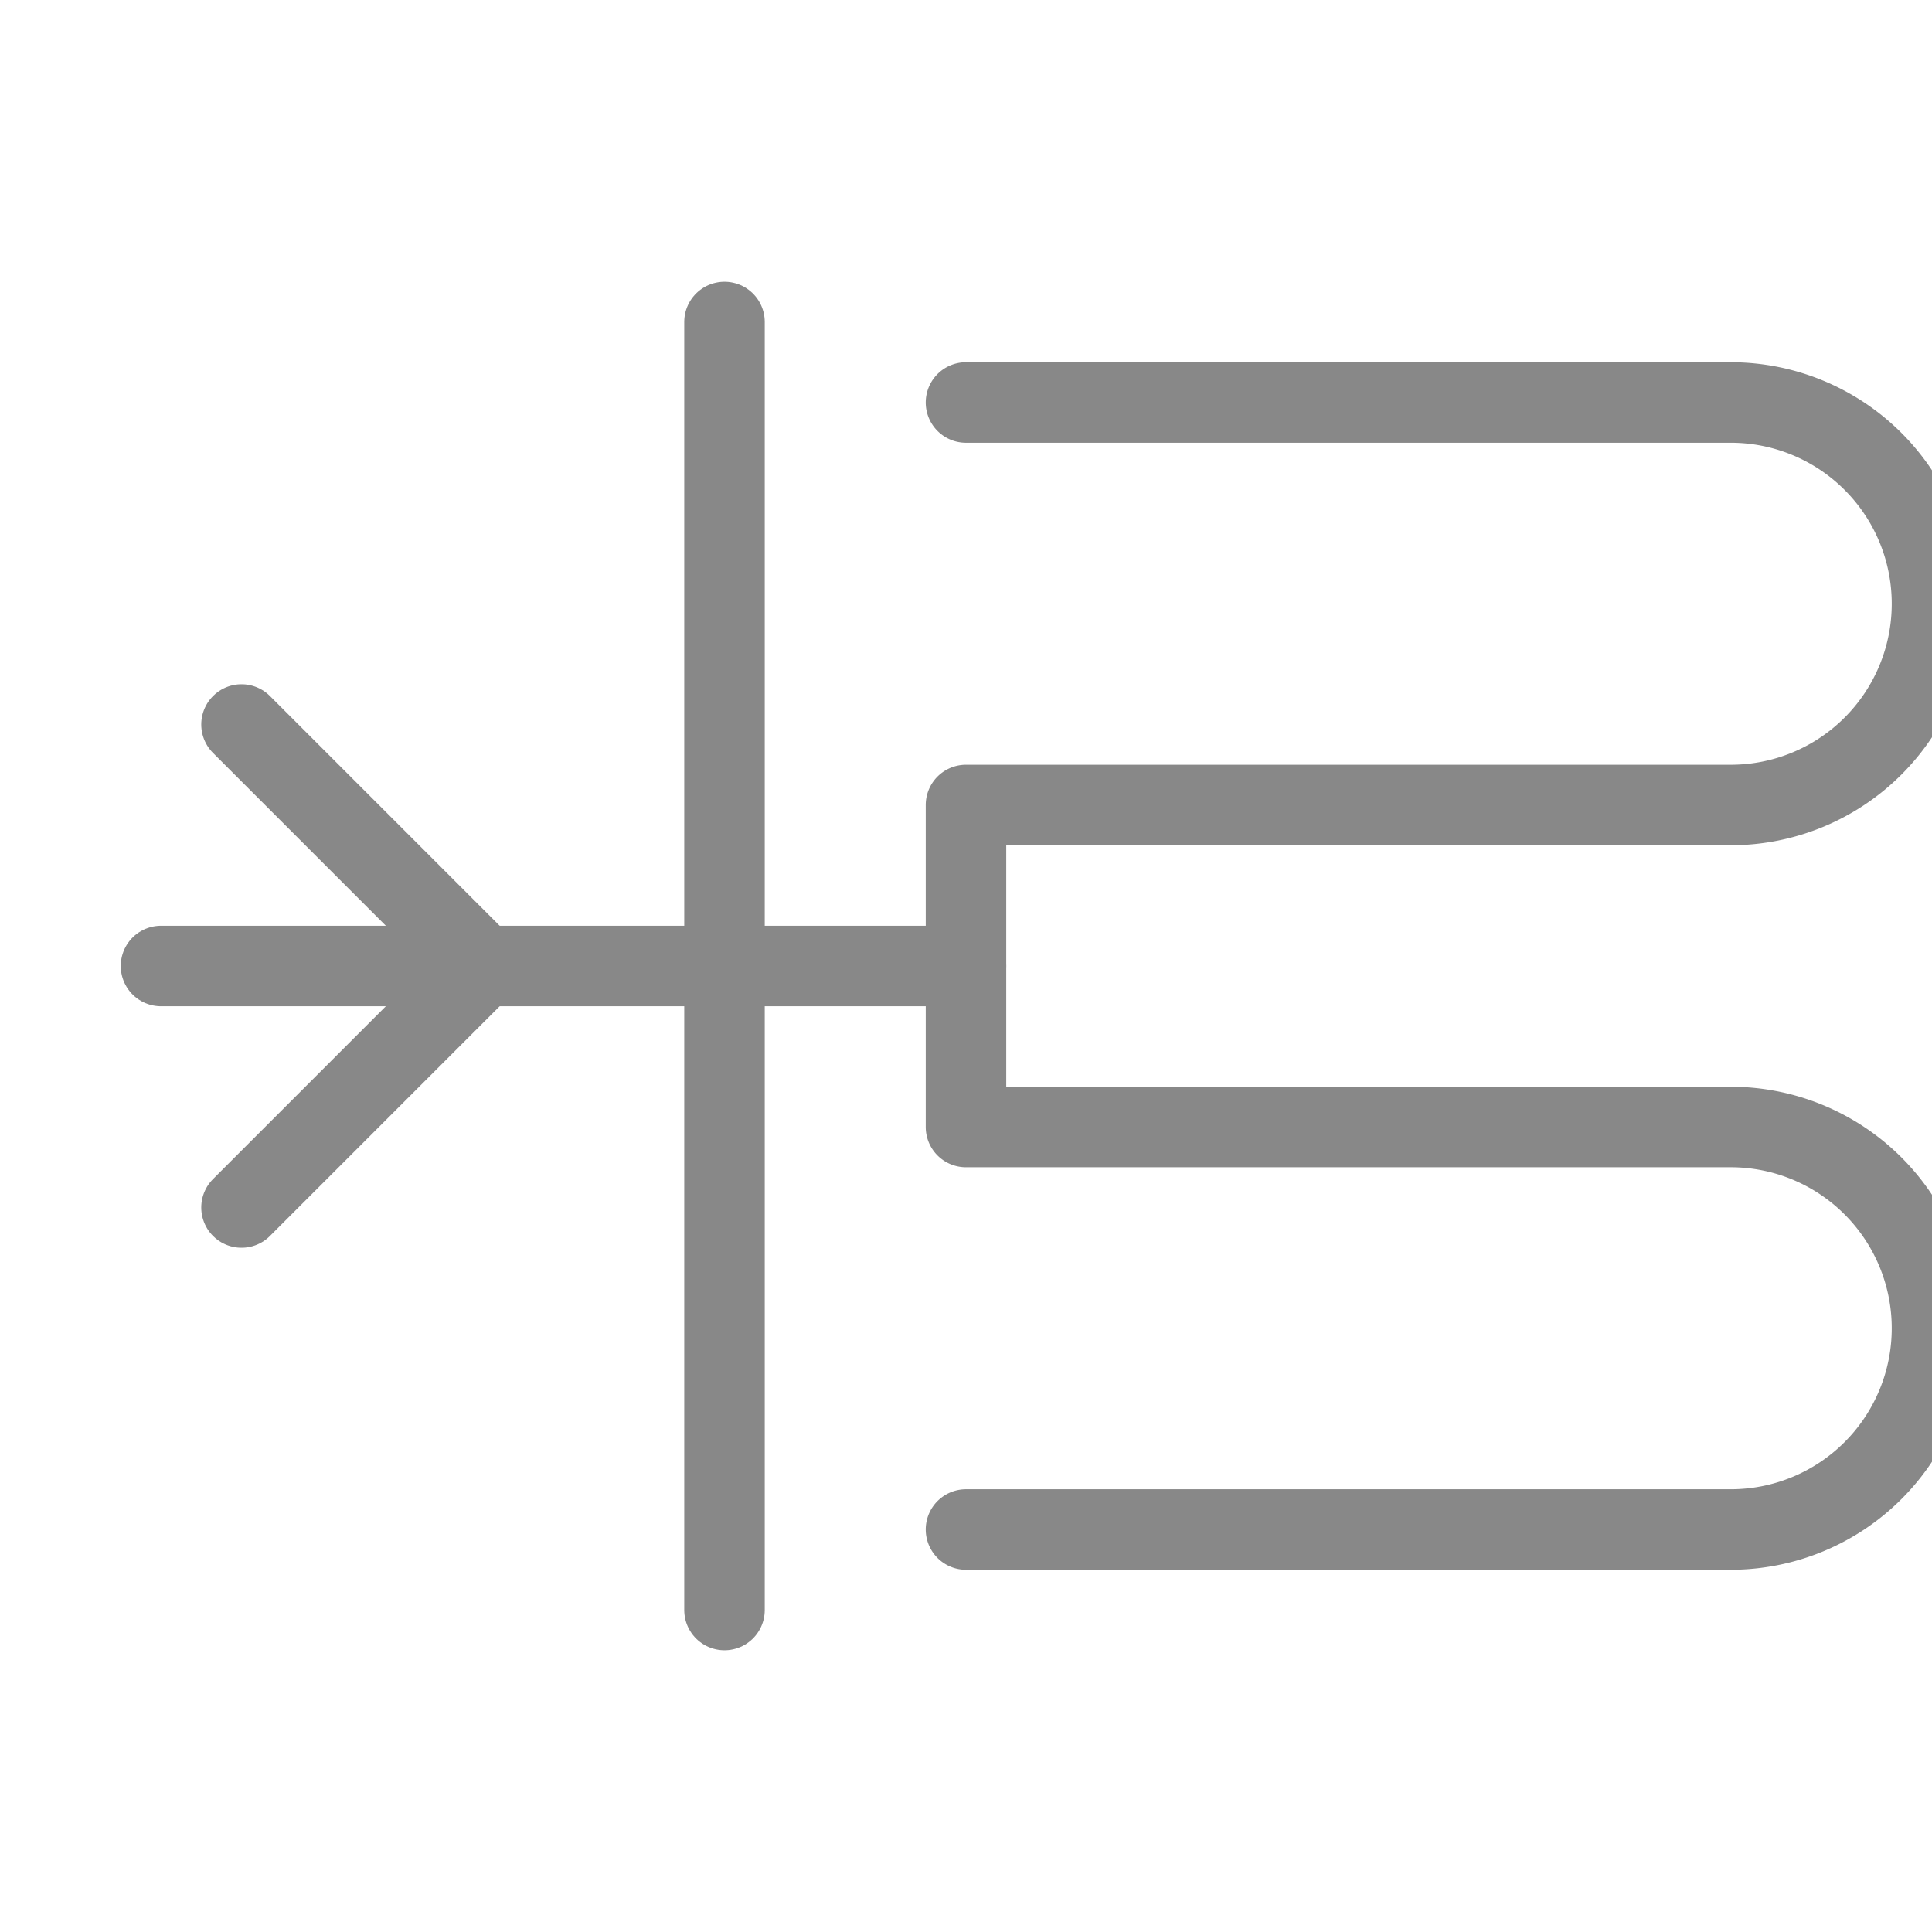
<svg xmlns="http://www.w3.org/2000/svg" width="80" height="80" viewBox="0 0 24 24" fill="none" stroke="#888" stroke-width="1" stroke-linecap="round" stroke-linejoin="round"><path d="M2 12h10"></path><path d="M9 4v16"></path><path d="m3 9 3 3-3 3"></path><path d="M12 19h9.5a2.5 2.5 0 0 0 0-5H12v-4h9.5a2.5 2.5 0 0 0 0-5H12"></path></svg>
